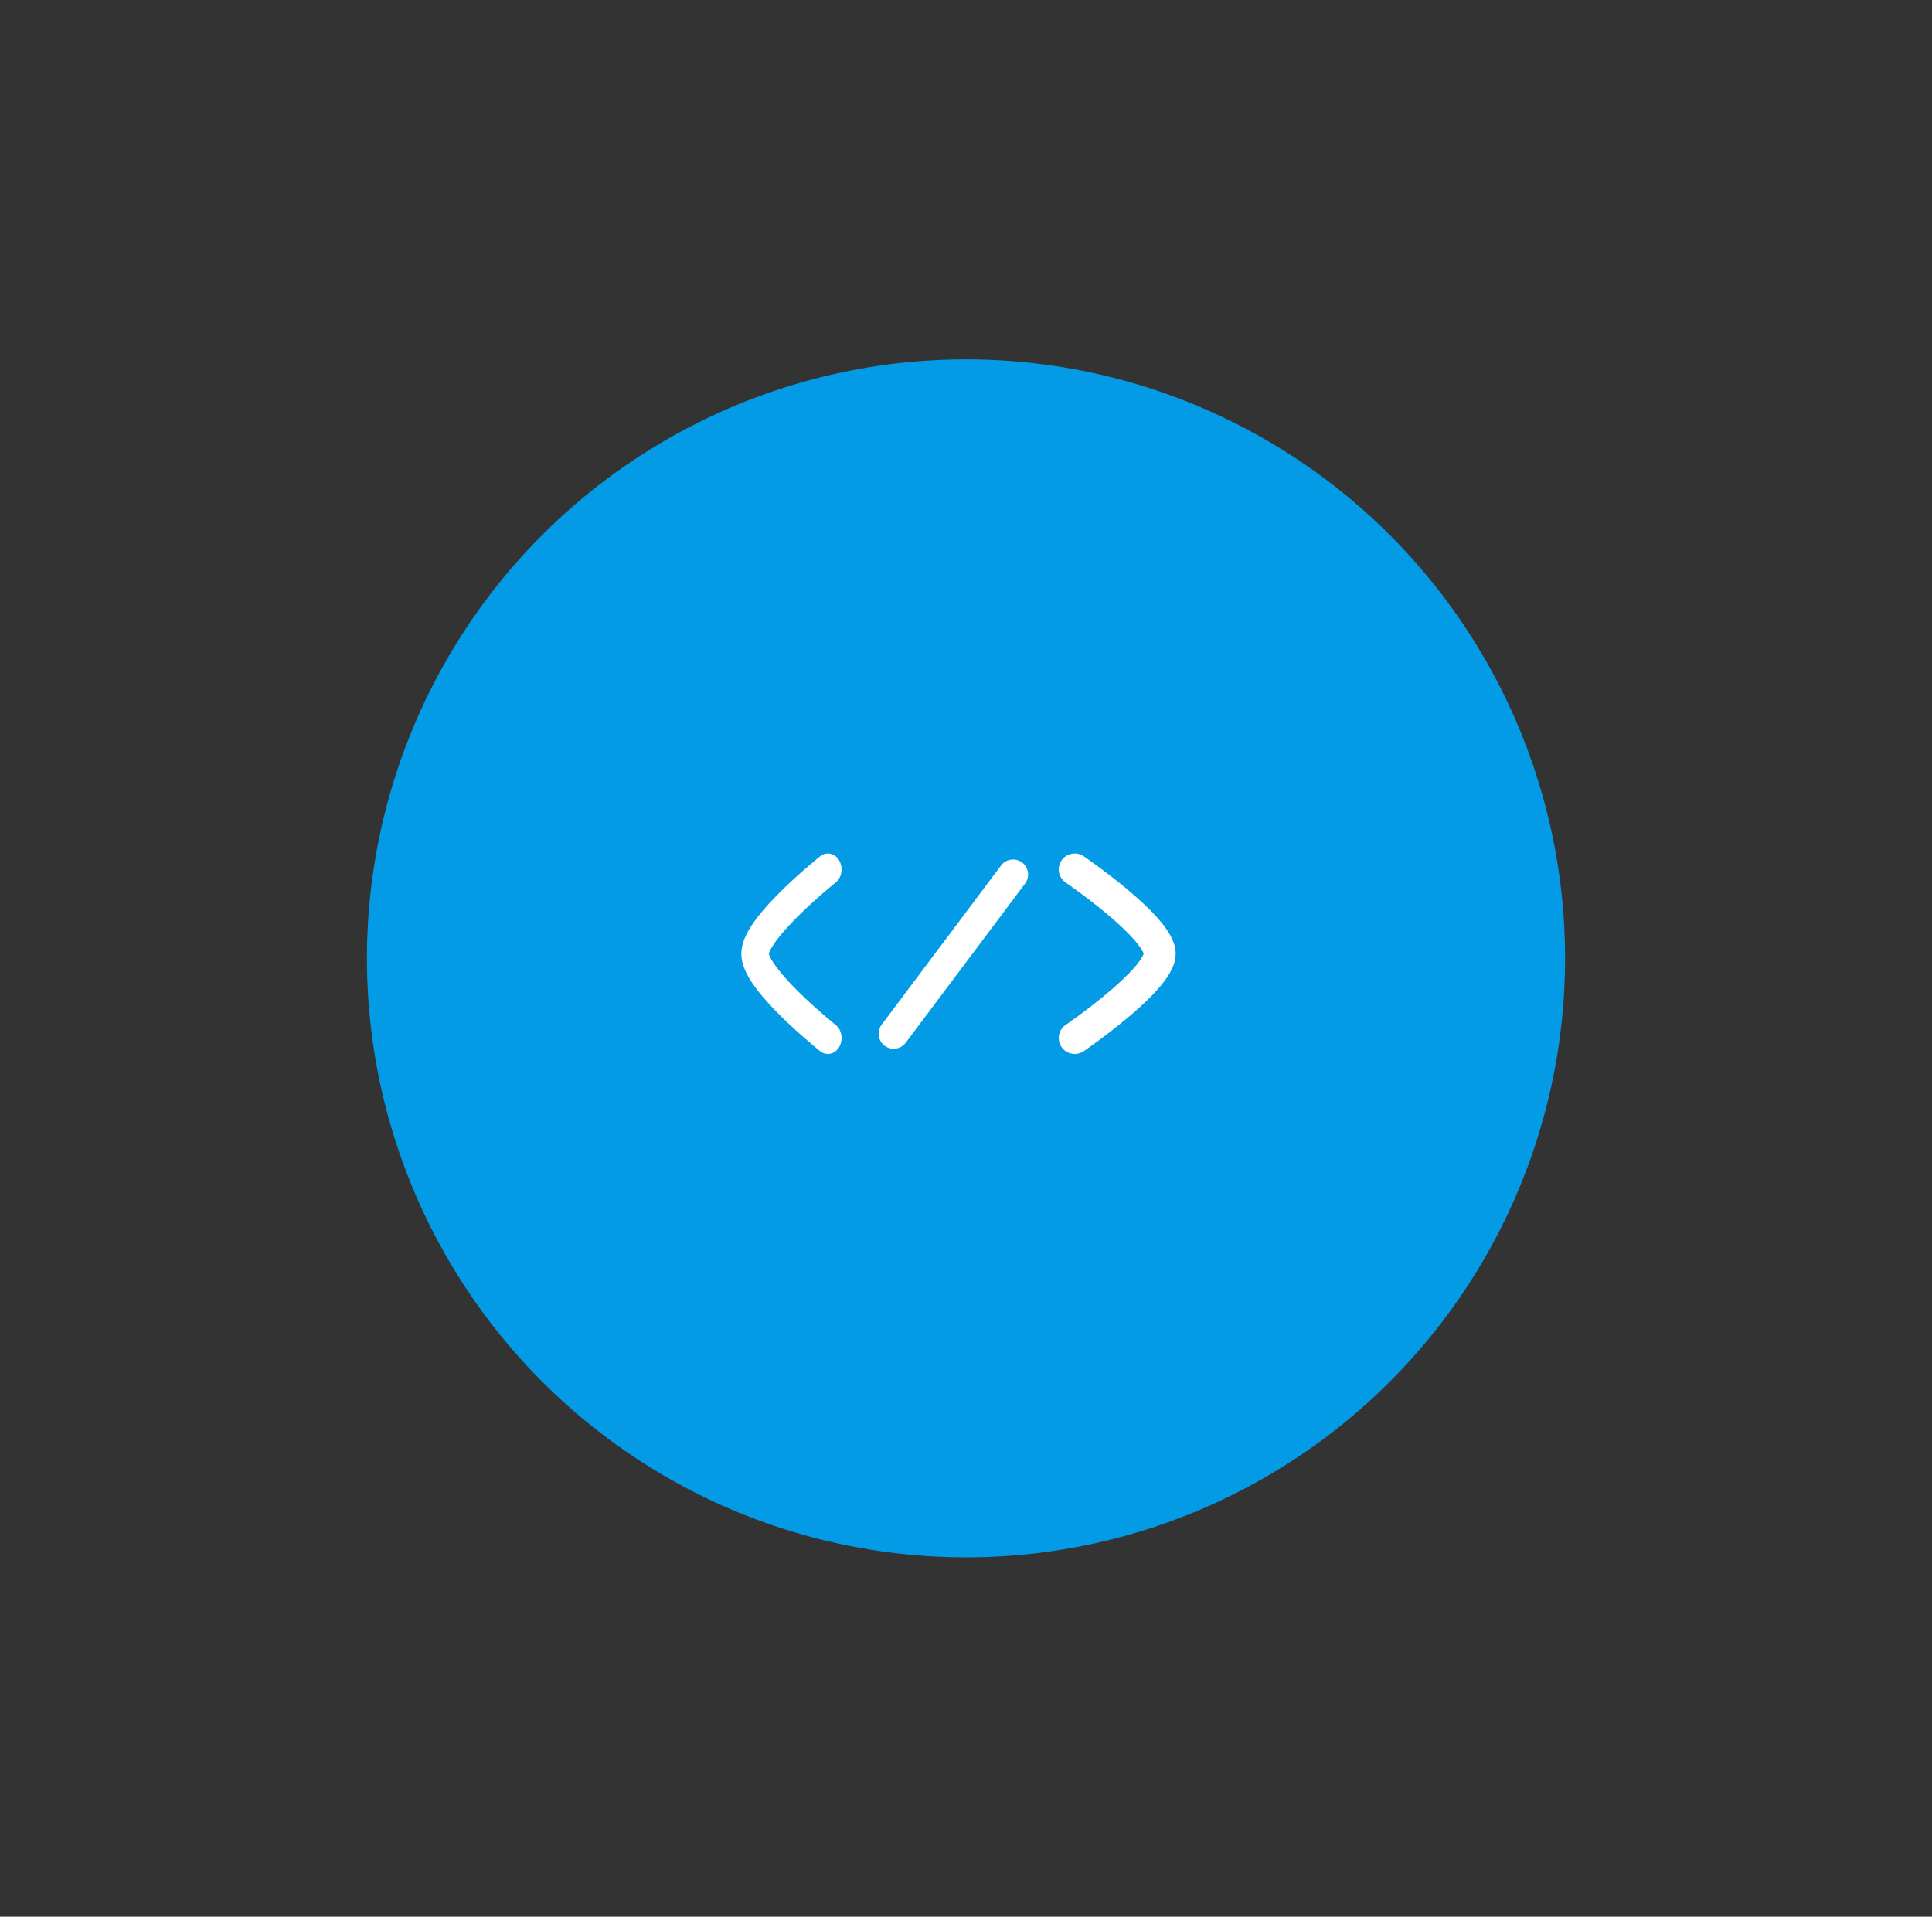 <svg width="129" height="128" viewBox="0 0 129 128" fill="none" xmlns="http://www.w3.org/2000/svg">
<rect x="0" y="0" width="129" height="128" fill="#333333" stroke="none"/>
<circle cx="64.5" cy="64" r="40" fill="#039BE5"/>
<path fill-rule="evenodd" clip-rule="evenodd" d="M70.88 57.462C71.213 56.978 71.877 56.854 72.364 57.187L71.797 58.009C72.364 57.187 72.363 57.186 72.364 57.187L72.369 57.19L72.383 57.2L72.433 57.235C72.477 57.265 72.54 57.309 72.62 57.365C72.78 57.478 73.008 57.641 73.28 57.841C73.823 58.239 74.551 58.793 75.283 59.406C76.01 60.014 76.767 60.704 77.352 61.375C77.644 61.71 77.915 62.065 78.118 62.423C78.312 62.765 78.5 63.206 78.5 63.691C78.5 64.175 78.312 64.616 78.119 64.958C77.915 65.317 77.644 65.671 77.352 66.007C76.767 66.677 76.01 67.368 75.284 67.976C74.552 68.59 73.823 69.144 73.28 69.543C73.008 69.743 72.781 69.906 72.621 70.018C72.541 70.075 72.478 70.119 72.434 70.149L72.383 70.184L72.37 70.194L72.364 70.197C72.364 70.197 72.364 70.198 71.76 69.321L72.364 70.197C71.878 70.53 71.214 70.407 70.88 69.922C70.547 69.438 70.67 68.776 71.156 68.444L71.159 68.442L71.17 68.435L71.214 68.404C71.253 68.377 71.312 68.336 71.387 68.283C71.537 68.177 71.753 68.022 72.013 67.832C72.534 67.449 73.224 66.924 73.91 66.349C74.602 65.769 75.263 65.161 75.741 64.612C75.981 64.337 76.153 64.101 76.26 63.912C76.329 63.791 76.354 63.719 76.362 63.691C76.354 63.662 76.329 63.59 76.26 63.469C76.153 63.28 75.981 63.045 75.741 62.77C75.263 62.221 74.602 61.614 73.91 61.034C73.224 60.459 72.534 59.935 72.013 59.552C71.754 59.362 71.538 59.207 71.388 59.101C71.312 59.048 71.254 59.008 71.214 58.98L71.17 58.95L71.159 58.942L71.157 58.941C71.157 58.941 71.157 58.941 71.157 58.941C70.671 58.609 70.547 57.947 70.88 57.462Z" fill="white"/>
<path fill-rule="evenodd" clip-rule="evenodd" d="M56.032 69.922C55.746 70.406 55.177 70.53 54.76 70.198L55.246 69.375C54.76 70.198 54.76 70.198 54.76 70.198L54.755 70.194L54.744 70.184L54.7 70.149C54.663 70.119 54.609 70.075 54.54 70.019C54.403 69.906 54.208 69.743 53.975 69.543C53.51 69.144 52.885 68.591 52.258 67.978C51.635 67.37 50.986 66.68 50.484 66.009C50.234 65.674 50.002 65.32 49.828 64.961C49.661 64.619 49.5 64.178 49.5 63.694C49.5 63.209 49.661 62.768 49.828 62.426C50.002 62.068 50.234 61.712 50.484 61.378C50.986 60.707 51.635 60.017 52.258 59.408C52.885 58.794 53.509 58.24 53.975 57.841C54.208 57.641 54.403 57.479 54.54 57.366C54.608 57.309 54.663 57.265 54.7 57.235L54.743 57.2L54.755 57.19L54.76 57.187C54.76 57.187 54.76 57.187 55.278 58.063L54.76 57.187C55.176 56.855 55.746 56.977 56.032 57.462C56.318 57.946 56.212 58.608 55.795 58.94L55.793 58.942L55.784 58.949L55.746 58.98C55.712 59.007 55.662 59.048 55.597 59.101C55.468 59.207 55.283 59.361 55.061 59.552C54.614 59.935 54.023 60.46 53.435 61.035C52.842 61.615 52.275 62.224 51.865 62.772C51.66 63.047 51.512 63.283 51.42 63.472C51.361 63.593 51.34 63.665 51.333 63.694C51.34 63.722 51.361 63.794 51.42 63.915C51.512 64.104 51.66 64.339 51.865 64.614C52.275 65.163 52.842 65.77 53.435 66.35C54.023 66.924 54.614 67.449 55.06 67.832C55.283 68.022 55.468 68.177 55.597 68.283C55.661 68.336 55.712 68.376 55.745 68.404L55.783 68.434L55.792 68.442L55.794 68.443C55.794 68.443 55.794 68.443 55.794 68.443C56.211 68.775 56.318 69.438 56.032 69.922Z" fill="white"/>
<path fill-rule="evenodd" clip-rule="evenodd" d="M68.245 57.601C68.688 57.933 68.778 58.562 68.446 59.005L60.472 69.637C60.14 70.08 59.511 70.17 59.068 69.837C58.625 69.505 58.535 68.876 58.867 68.433L66.841 57.801C67.174 57.358 67.802 57.268 68.245 57.601Z" fill="white"/>
</svg>
